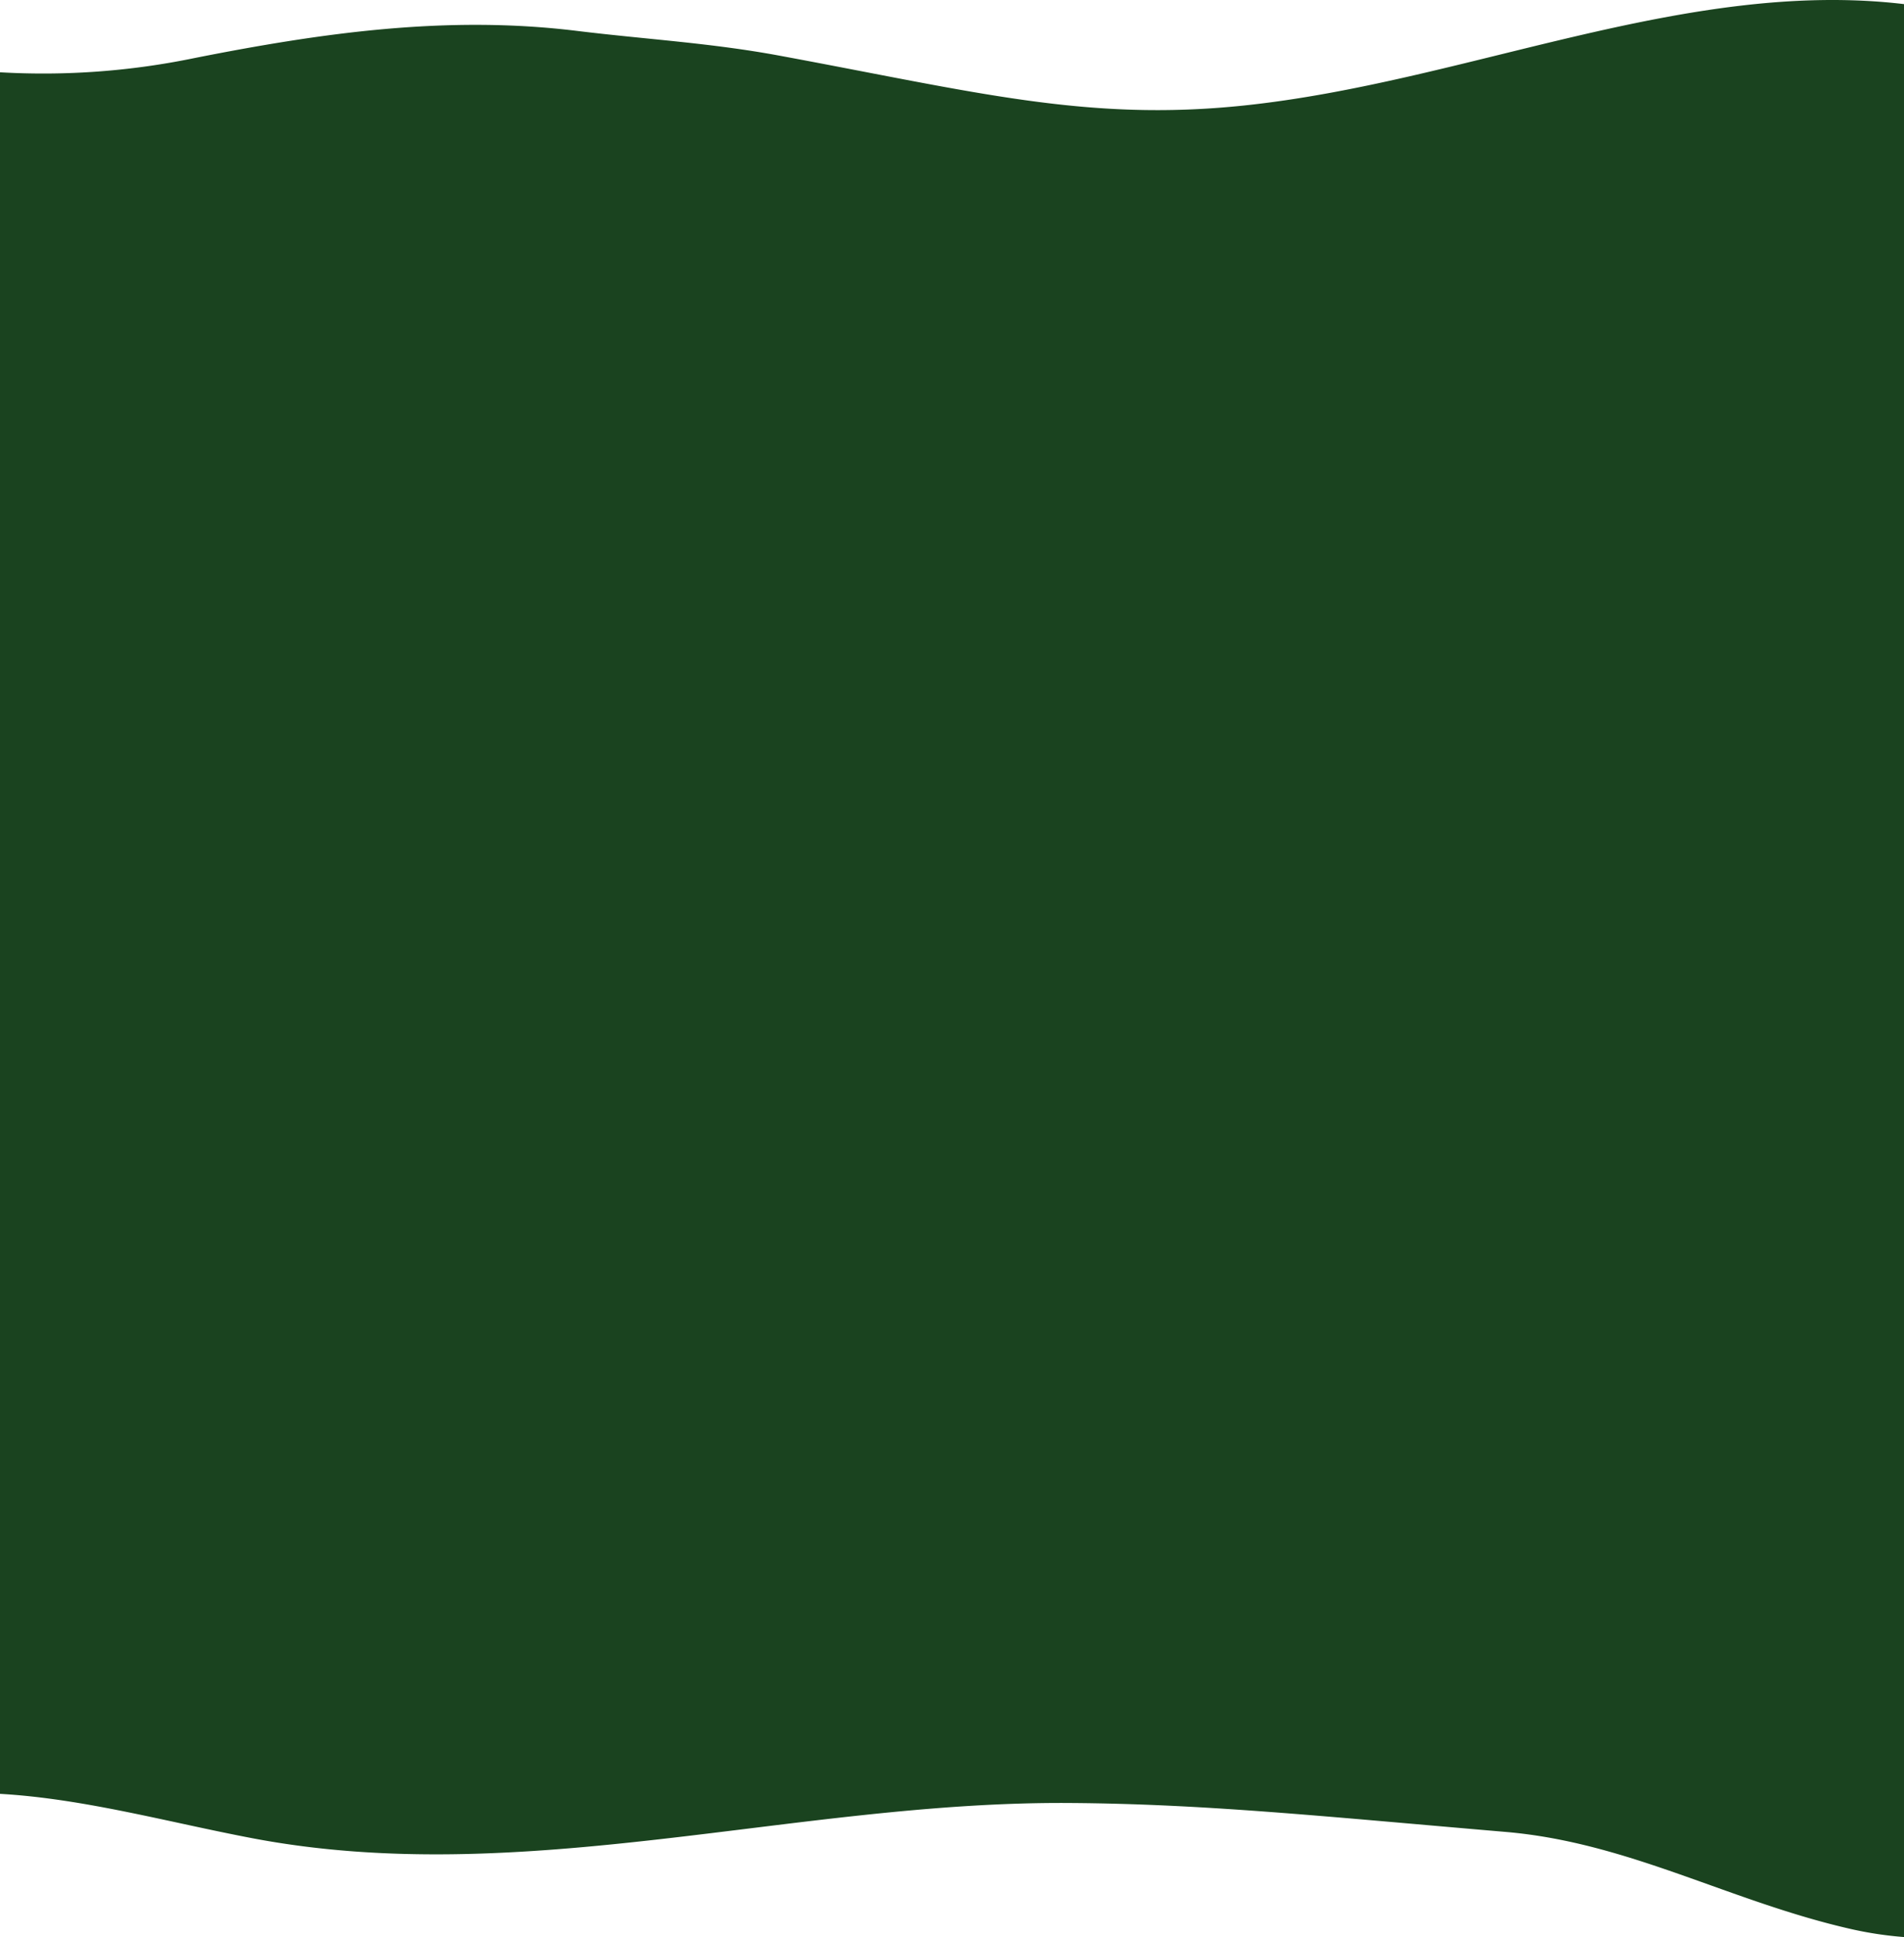 <svg id="Lager_1" data-name="Lager 1" xmlns="http://www.w3.org/2000/svg" viewBox="0 0 375 381.31"><defs><style>.cls-1{fill:#1a431f;}</style></defs><path class="cls-1" d="M375,197.74v380.5a72.44,72.44,0,0,1-10.19-1.52c-24.07-5.42-43.85-17.08-68.22-19.17-36.76-3.14-59.83-5.55-86.25-5.7-53.8-.31-107.39,17.06-160.62,6.94C33.2,555.65,16.58,551,0,550.05V211.16a147.26,147.26,0,0,0,38.35-2.81c25.24-5,49.83-8.46,75.26-5.34,13.66,1.67,26.35,2.36,39.93,4.88C192,215,214.09,220.94,245,217.7,288.73,213.12,332,192.64,375,197.74Z" transform="translate(0 -196.93)"/></svg>